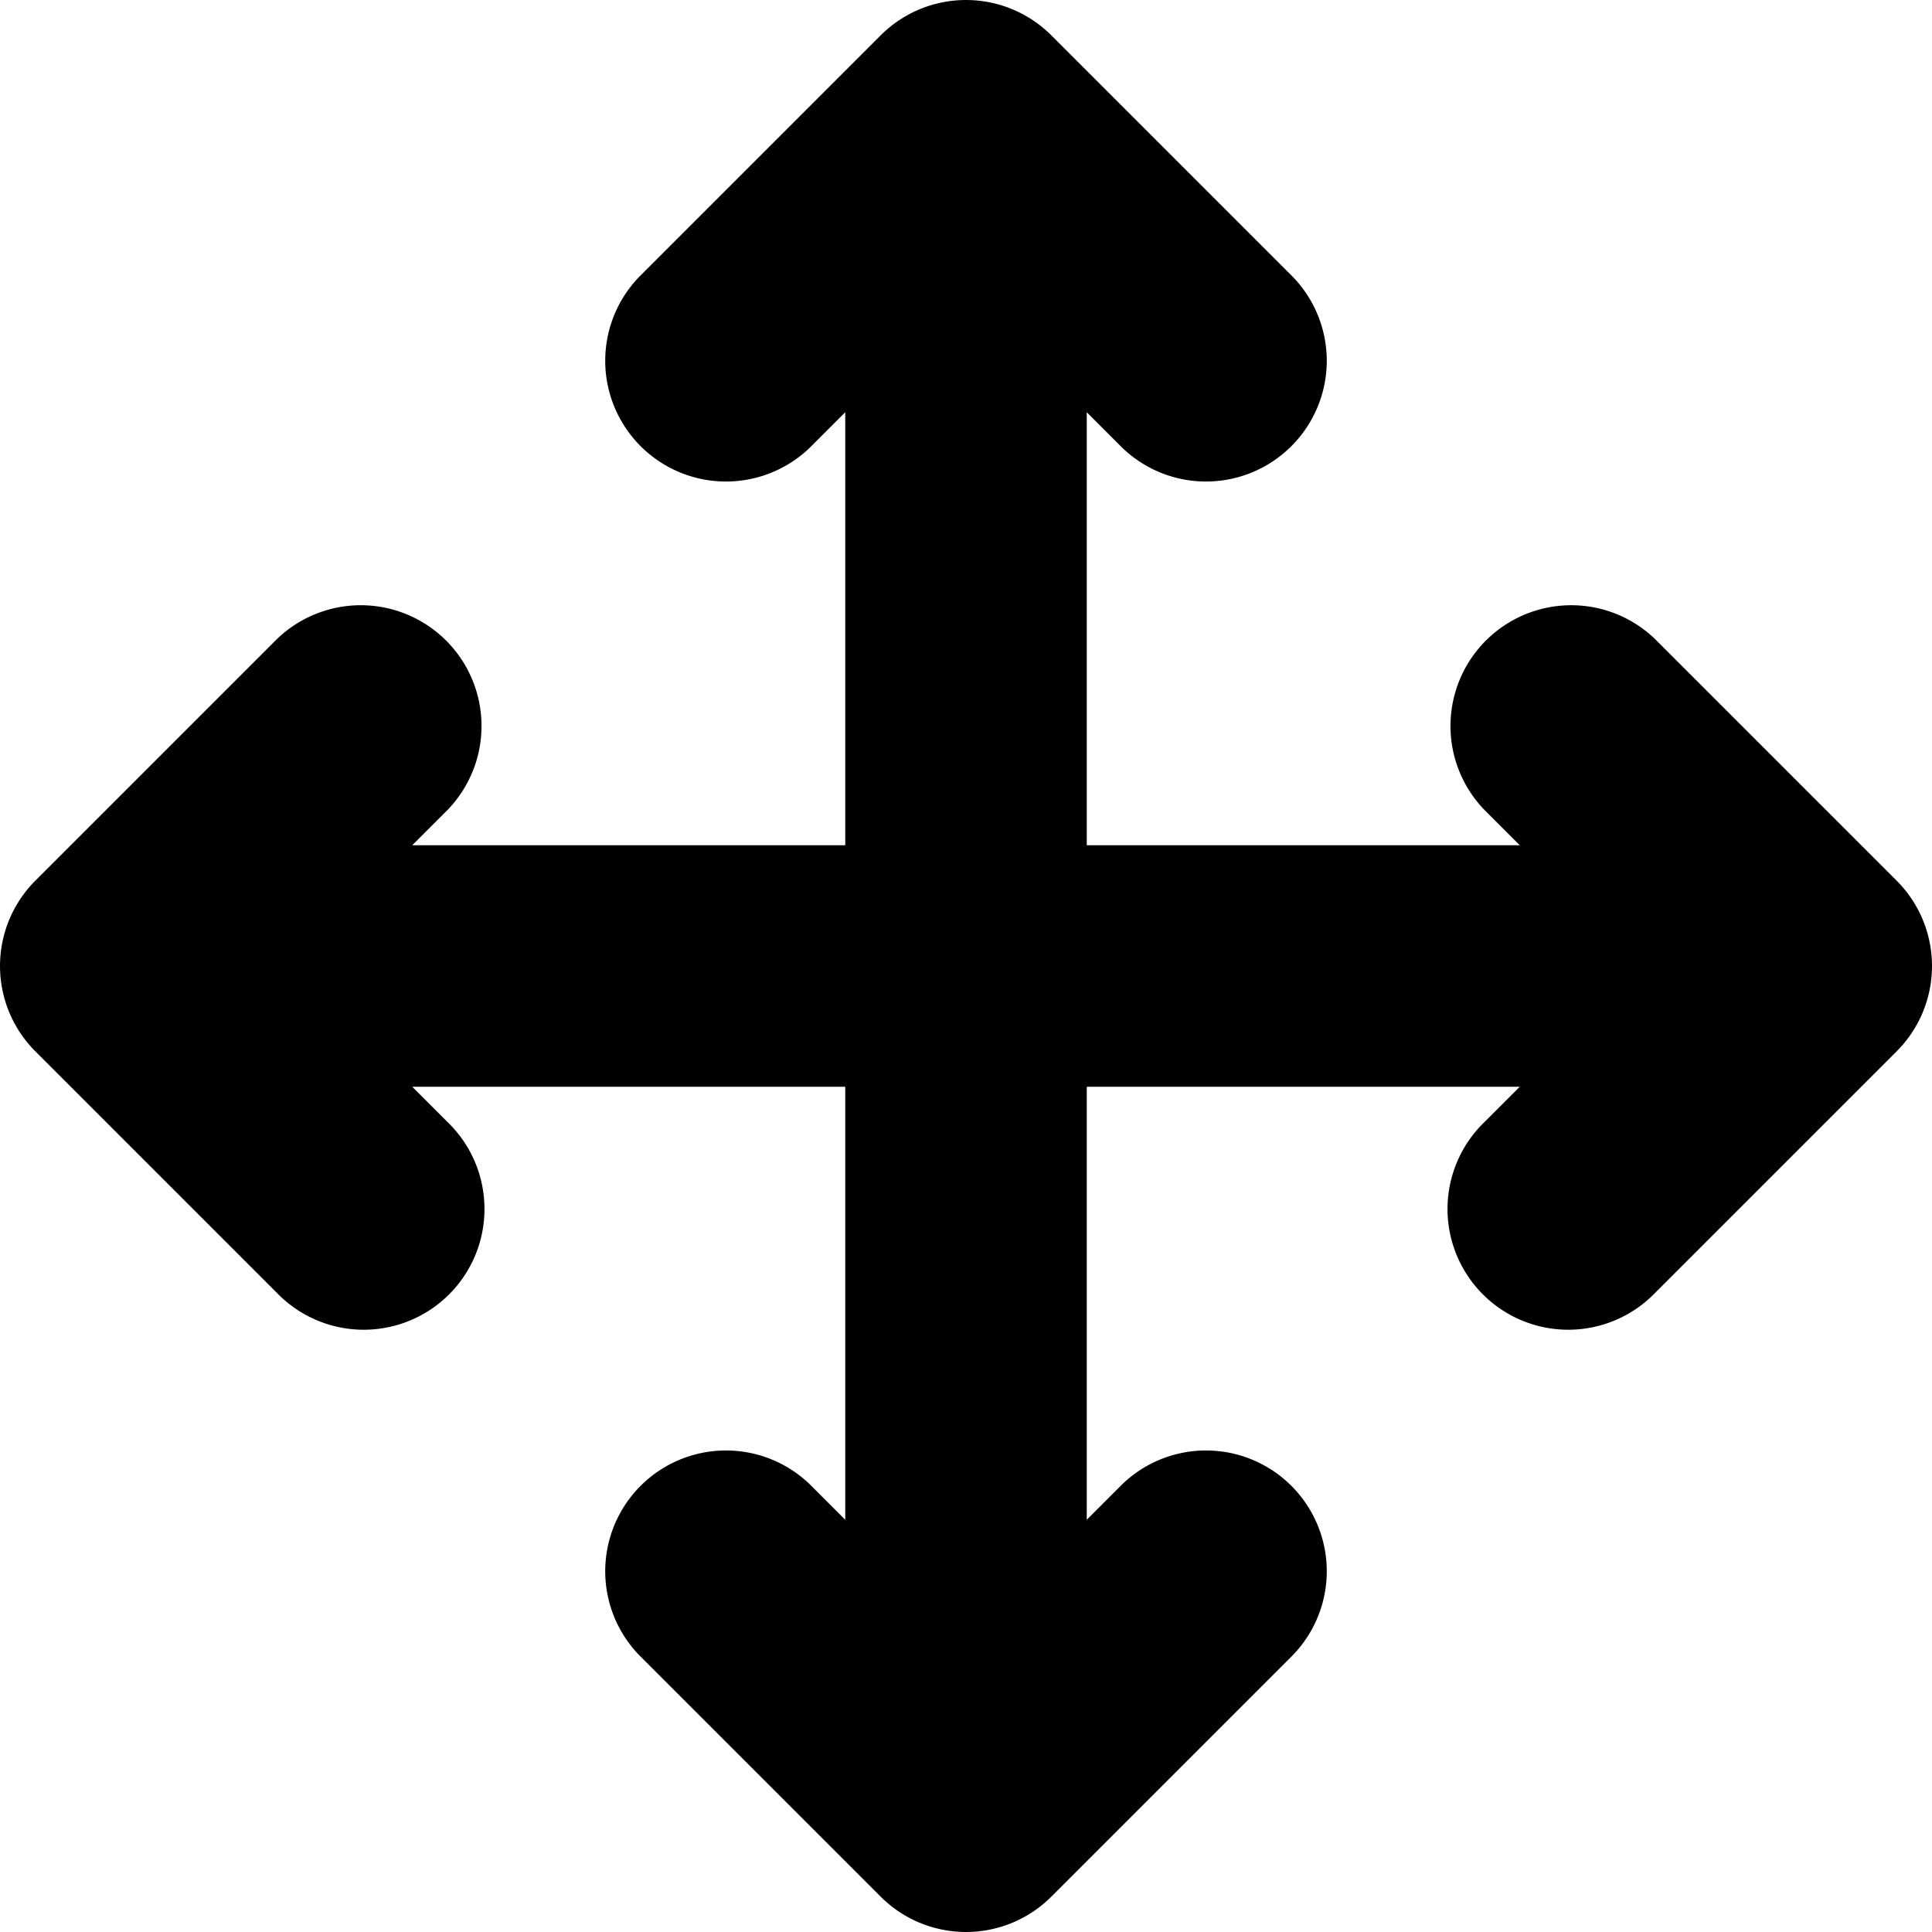 <svg viewBox="0 0 96 96" xmlns="http://www.w3.org/2000/svg"><path d="m94.242 43.758-12-12a6 6 0 0 0-8.484 8.484L75.516 42H54V20.484l1.758 1.758a6 6 0 0 0 8.484-8.484l-12-12a5.998 5.998 0 0 0-8.484 0l-12 12a6 6 0 0 0 8.484 8.484L42 20.484V42H20.484l1.758-1.758a6 6 0 0 0-8.484-8.484l-12 12a5.998 5.998 0 0 0 0 8.484l12 12a6 6 0 1 0 8.484-8.484L20.484 54H42v21.516l-1.758-1.758a6 6 0 0 0-8.484 8.484l12 12a5.998 5.998 0 0 0 8.484 0l12-12a6 6 0 0 0-8.484-8.484L54 75.516V54h21.516l-1.758 1.758a6 6 0 1 0 8.484 8.484l12-12a5.998 5.998 0 0 0 0-8.484z"/></svg>
